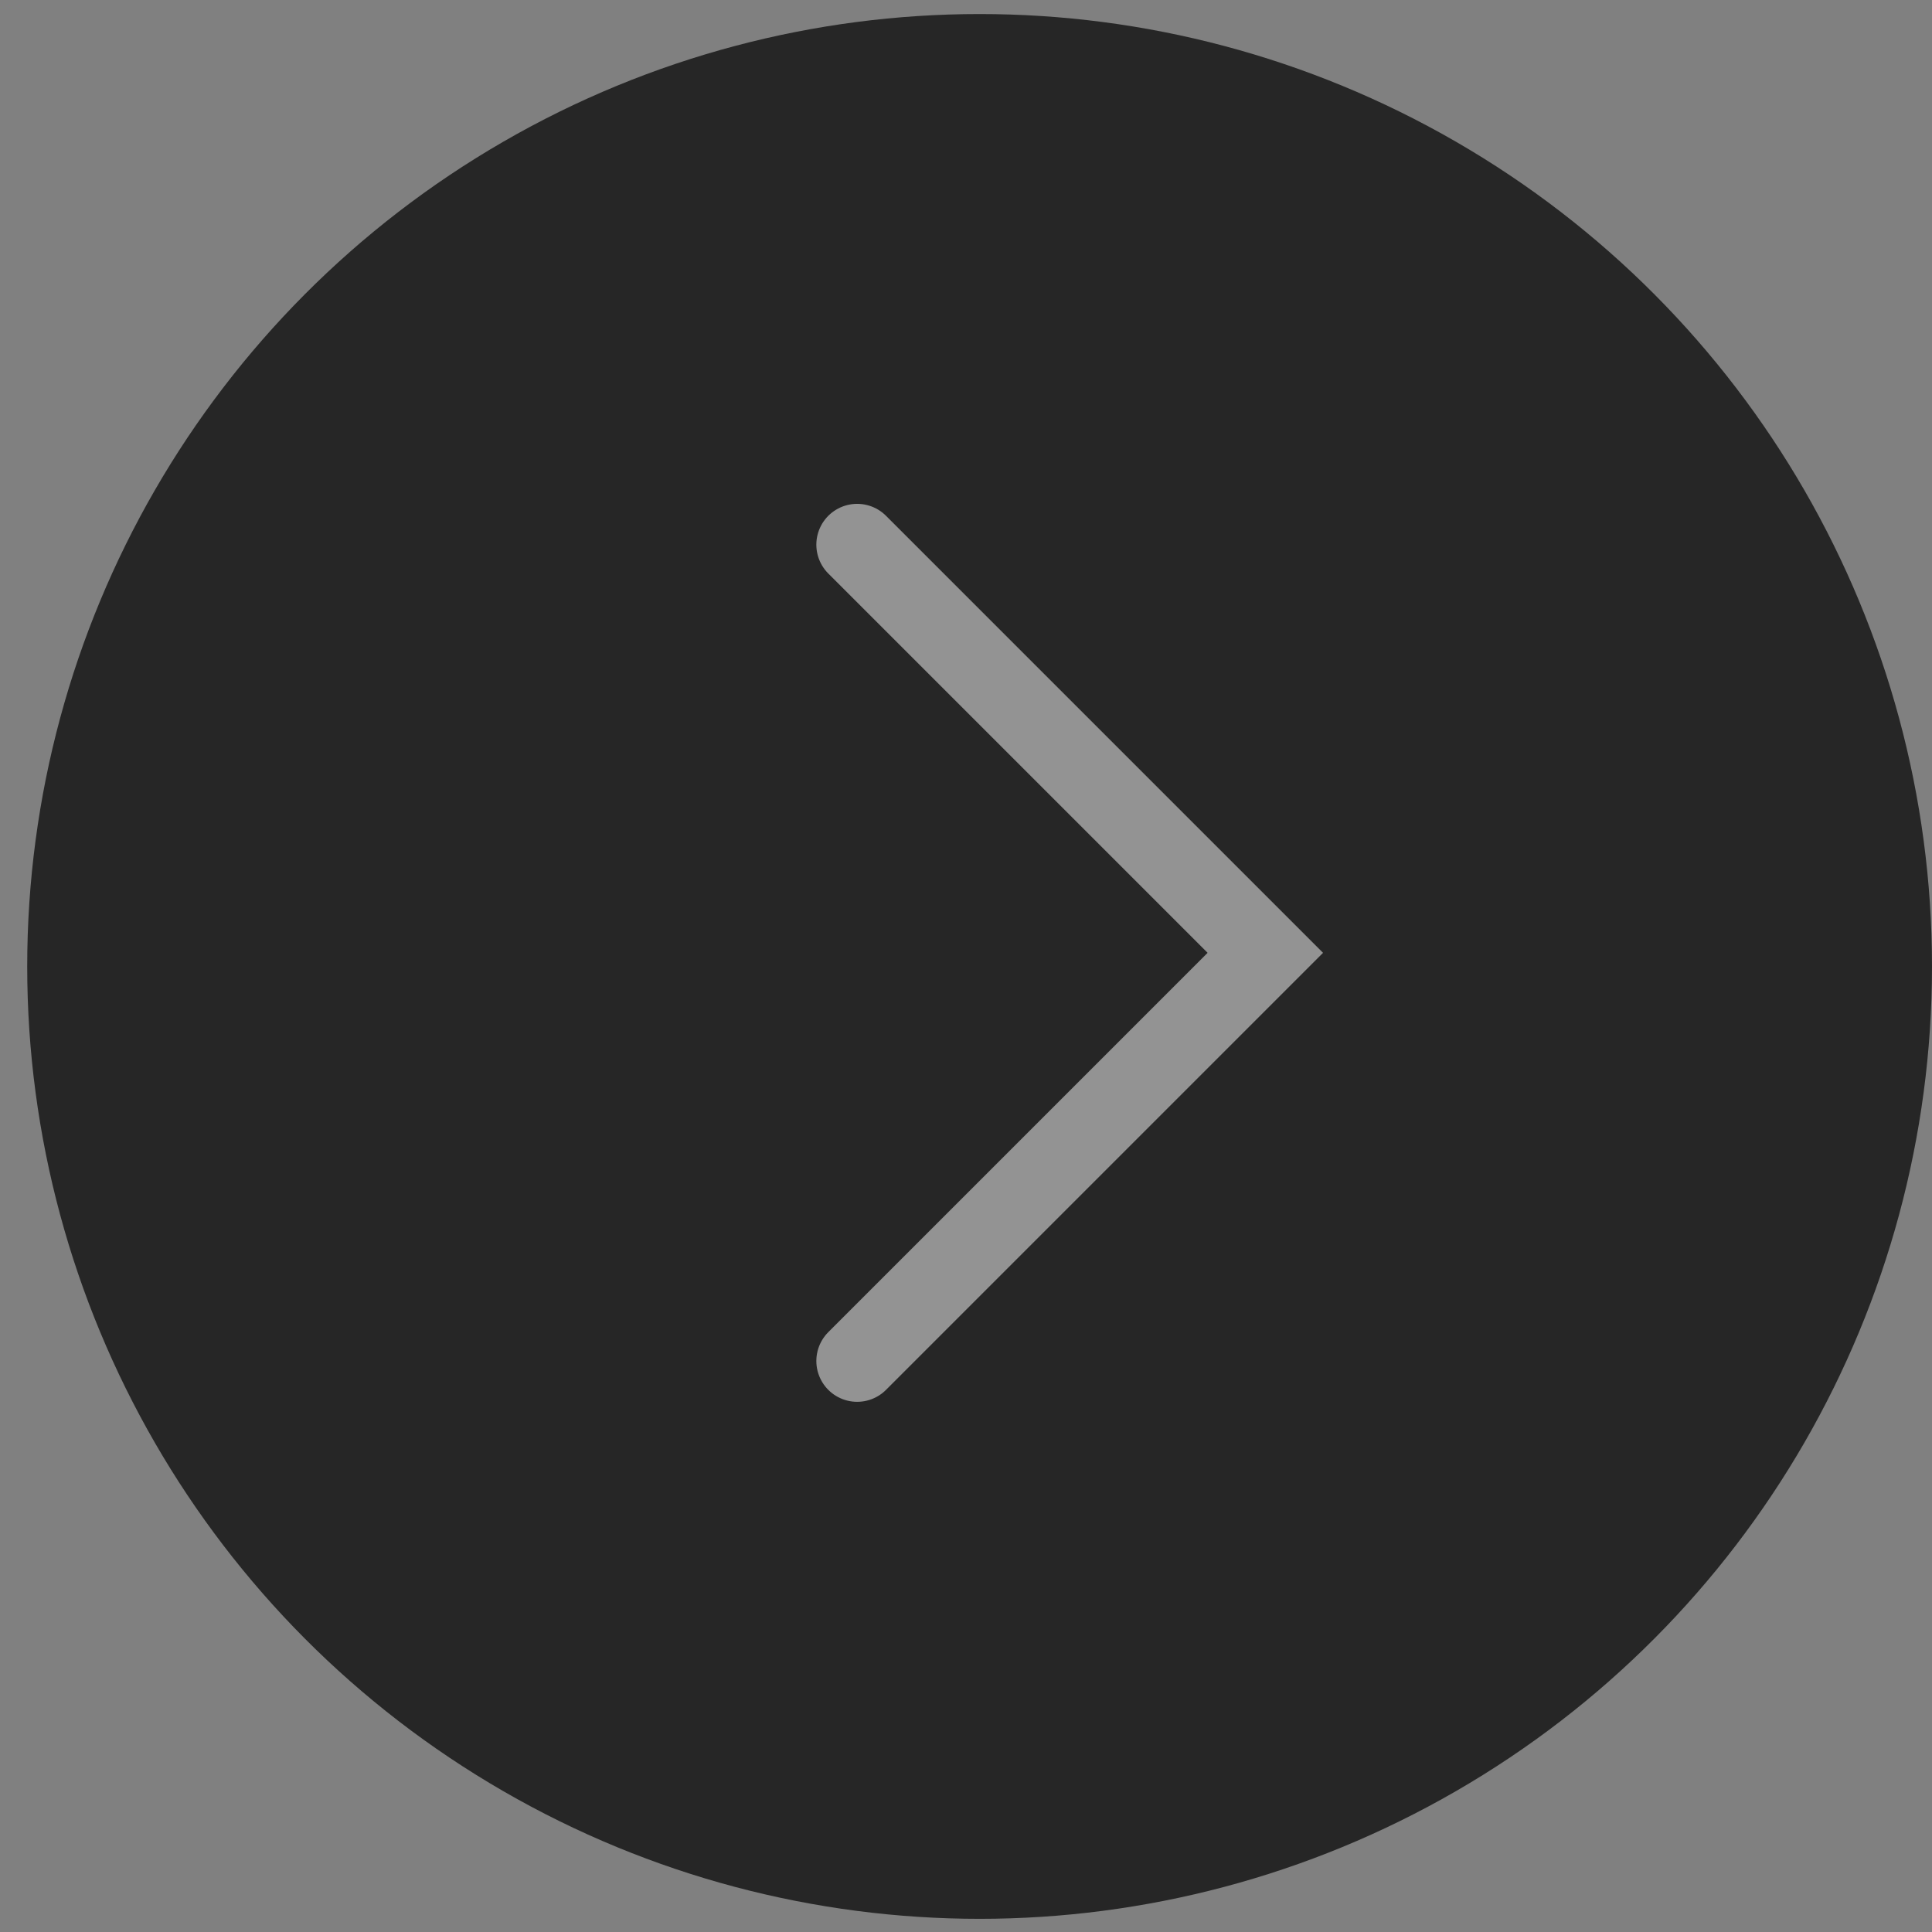 <svg width="71" height="71" viewBox="0 0 71 71" fill="none" xmlns="http://www.w3.org/2000/svg">
<rect x="0" y="0" width="71" height="71" fill="#808080" stroke="none"/>
<circle r="35" transform="matrix(-1 0 0 1 36 35.516)" fill="black" fill-opacity="0.7"/>
<path d="M31.5 20.016L46.5 35.016L31.5 50.016" stroke="white" stroke-opacity="0.5" stroke-width="3" stroke-linecap="round"/>
</svg>
